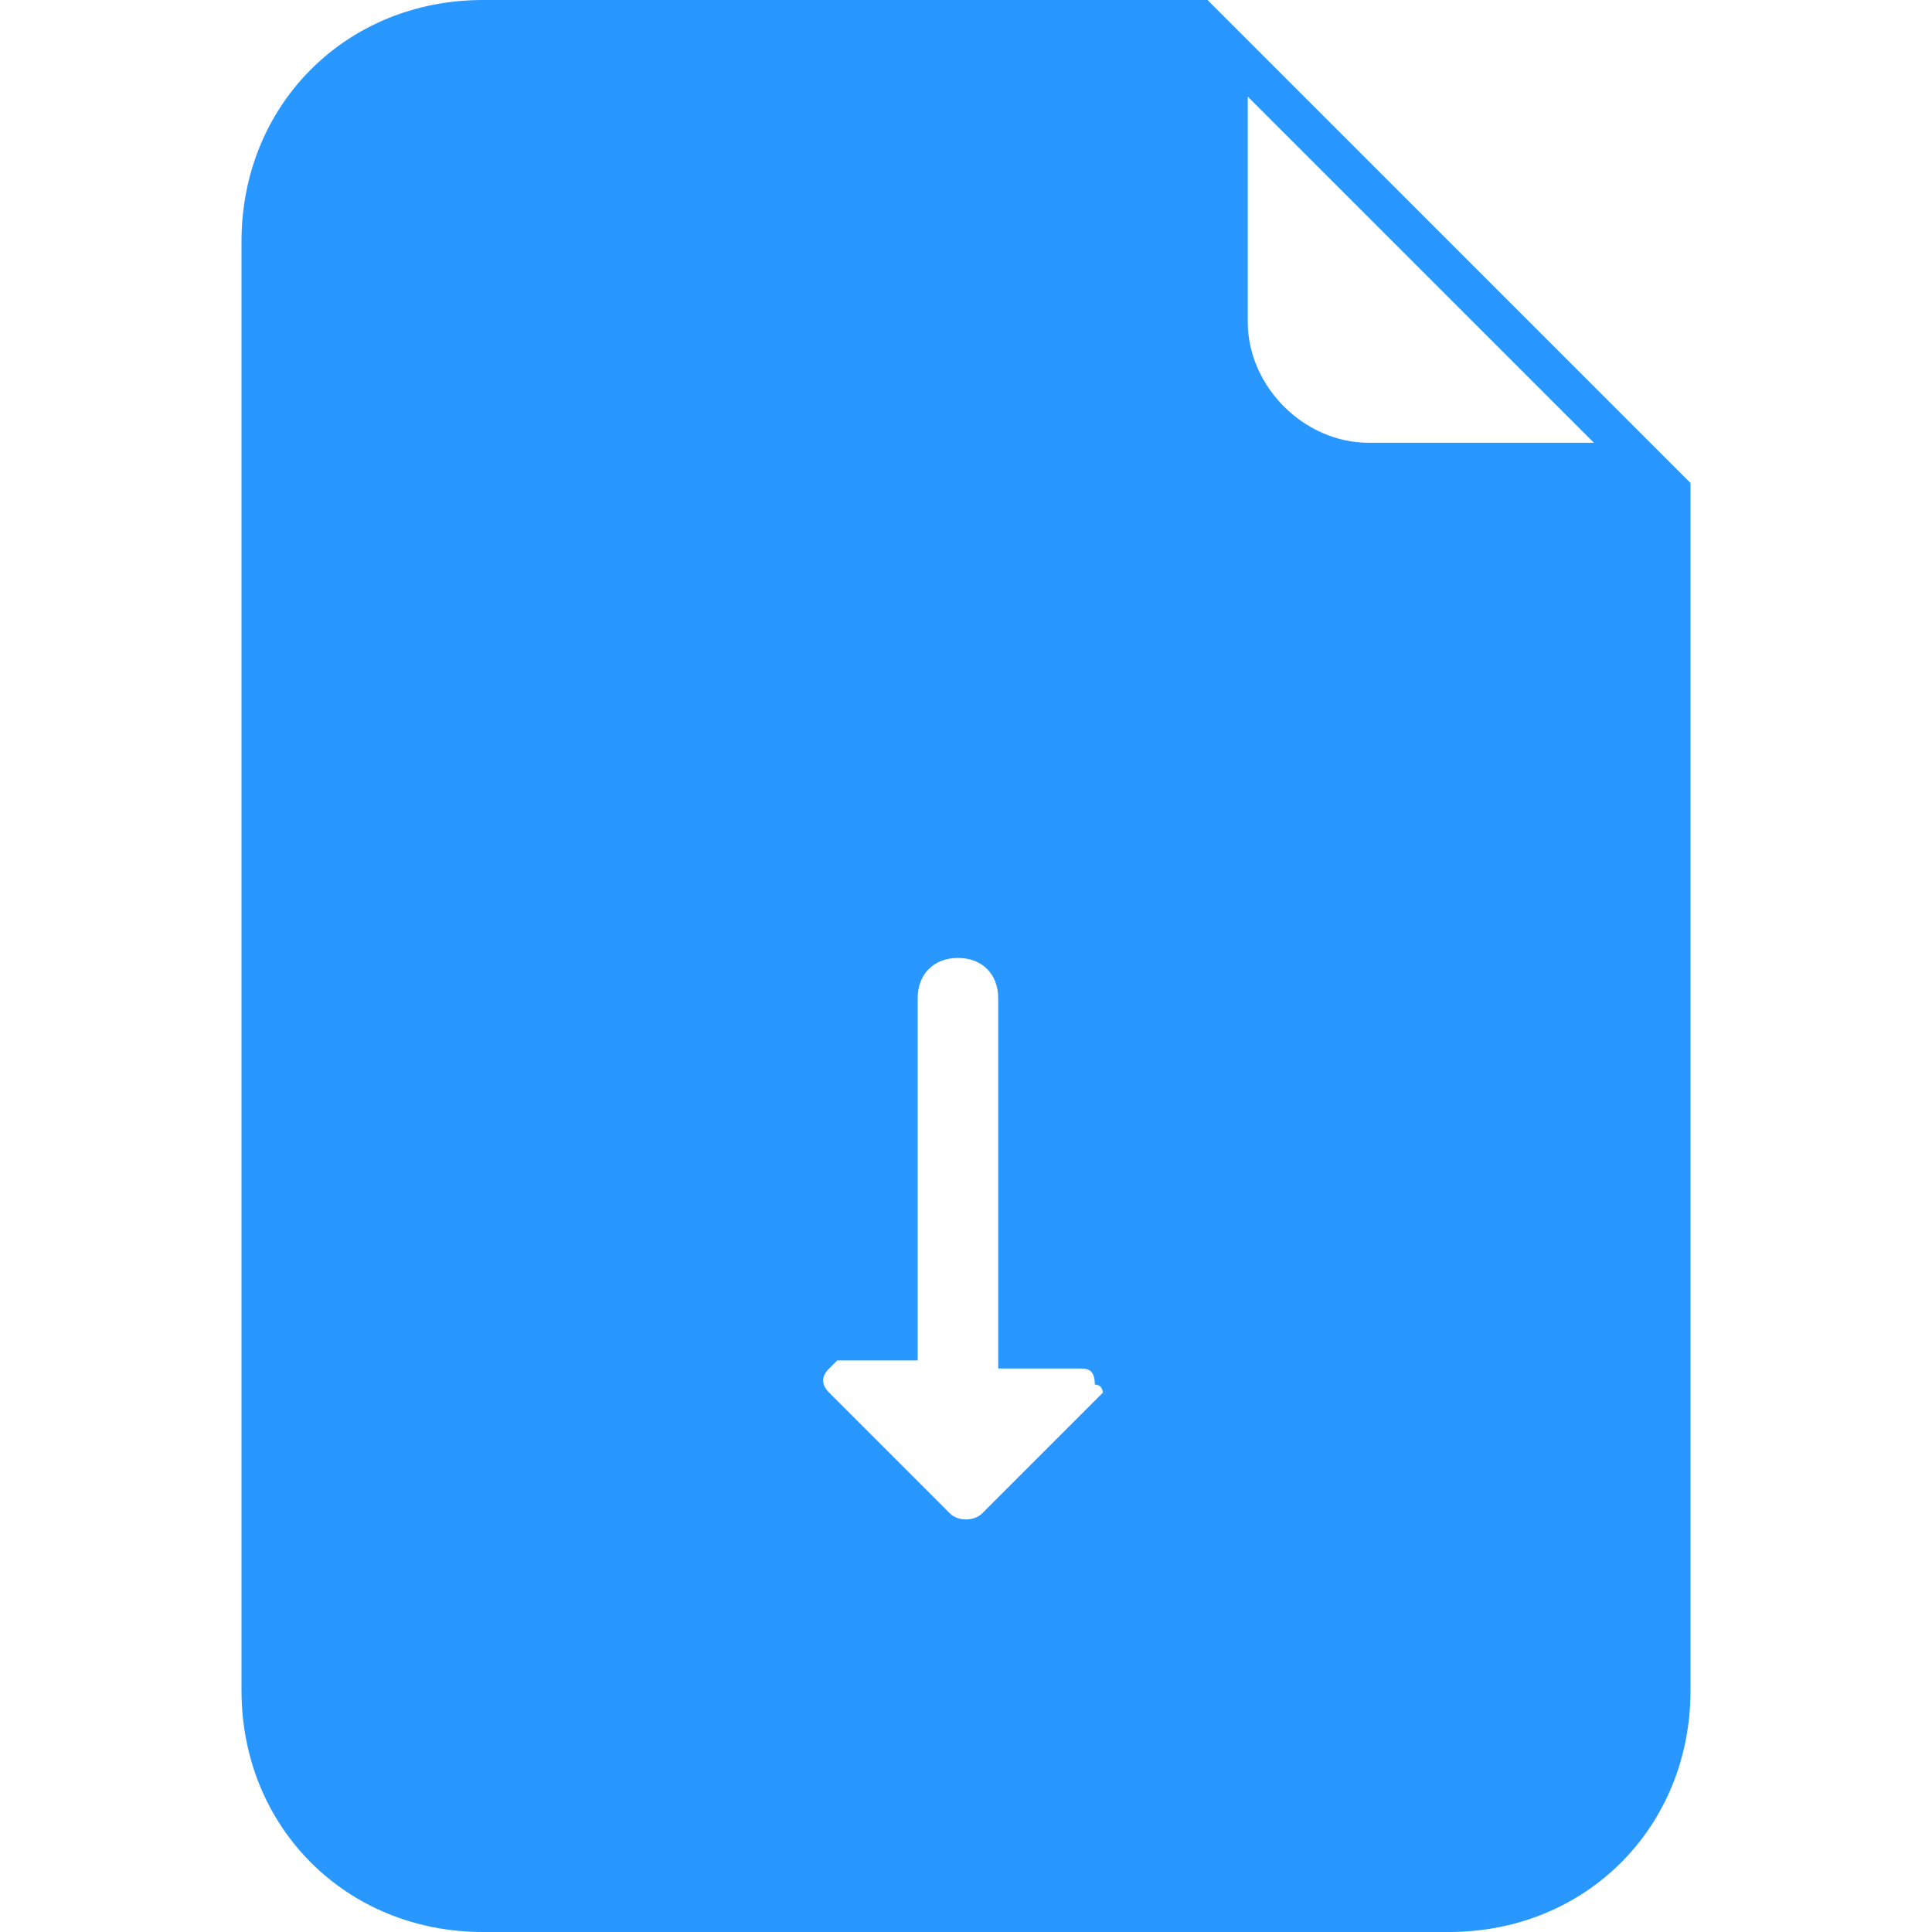 <svg width="24" height="24" viewBox="0 0 24 24" fill="none" xmlns="http://www.w3.org/2000/svg">
<path d="M15 0H6C4.3 0 3 1.3 3 3V21C3 22.7 4.3 24 6 24H18C19.7 24 21 22.7 21 21V6L15 0ZM15.5 1.2L19.8 5.5H17C16.2 5.5 15.5 4.8 15.5 4V1.2ZM13.7 17.3L12.2 18.8C12.1 18.9 11.9 18.9 11.8 18.8L10.3 17.3C10.2 17.2 10.2 17.1 10.3 17L10.4 16.9H11.4V12.4C11.4 12.1 11.6 11.9 11.9 11.9C12.2 11.9 12.4 12.1 12.4 12.4V17H13.4C13.5 17 13.6 17 13.6 17.2C13.7 17.2 13.7 17.3 13.7 17.3Z" fill="#2897FF"/>
</svg>
